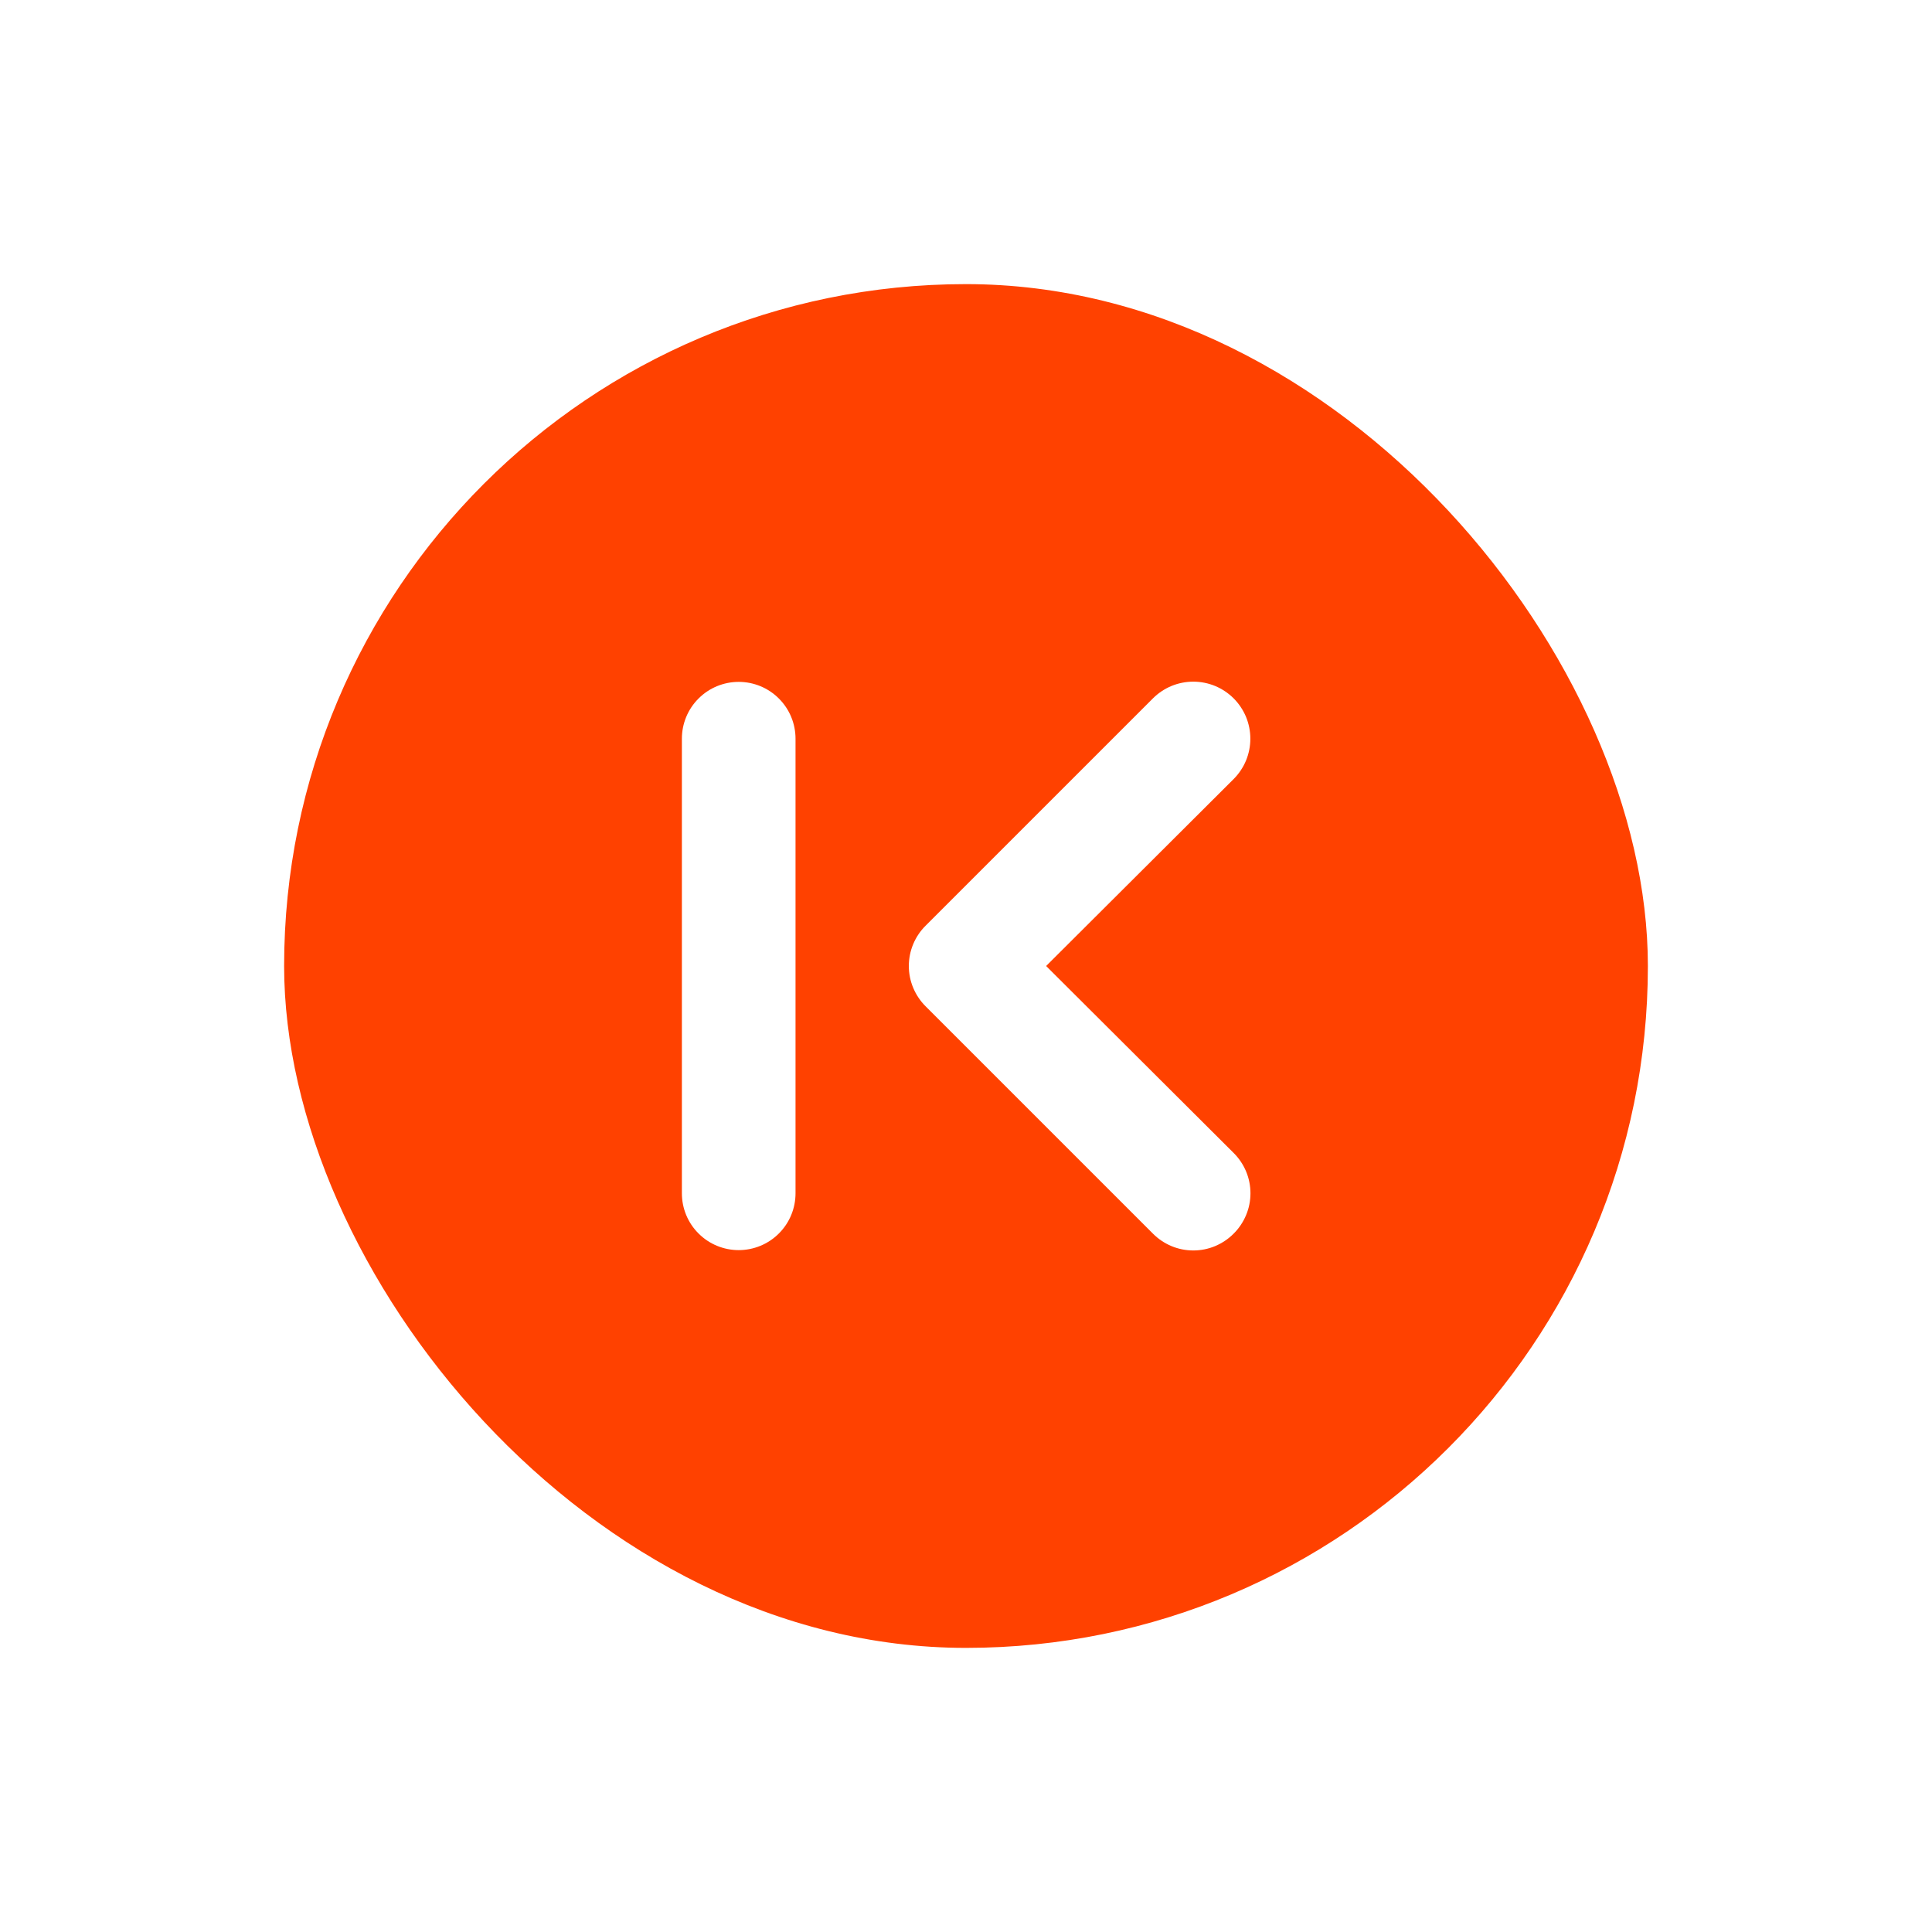 <svg width="34" height="34" viewBox="0 0 34 34" fill="none" xmlns="http://www.w3.org/2000/svg">
<g filter="url(#filter0_d_0_1317)">
<rect x="5" y="4" width="24" height="24" rx="12" fill="#FF4100"/>
<path d="M18.41 16L21.71 12.71C21.803 12.617 21.877 12.506 21.928 12.384C21.978 12.262 22.004 12.132 22.004 12C22.004 11.868 21.978 11.738 21.928 11.616C21.877 11.494 21.803 11.383 21.71 11.29C21.617 11.197 21.506 11.123 21.384 11.072C21.262 11.022 21.132 10.996 21 10.996C20.868 10.996 20.738 11.022 20.616 11.072C20.494 11.123 20.383 11.197 20.29 11.29L16.29 15.29C16.196 15.383 16.122 15.493 16.071 15.615C16.02 15.737 15.994 15.868 15.994 16C15.994 16.132 16.02 16.263 16.071 16.384C16.122 16.506 16.196 16.617 16.29 16.71L20.29 20.71C20.383 20.804 20.494 20.878 20.615 20.929C20.737 20.98 20.868 21.006 21 21.006C21.132 21.006 21.263 20.98 21.385 20.929C21.506 20.878 21.617 20.804 21.71 20.71C21.804 20.617 21.878 20.506 21.929 20.384C21.98 20.263 22.006 20.132 22.006 20C22.006 19.868 21.98 19.737 21.929 19.615C21.878 19.494 21.804 19.383 21.71 19.29L18.41 16ZM13 11C12.735 11 12.48 11.105 12.293 11.293C12.105 11.48 12 11.735 12 12V20C12 20.265 12.105 20.52 12.293 20.707C12.48 20.895 12.735 21 13 21C13.265 21 13.52 20.895 13.707 20.707C13.895 20.52 14 20.265 14 20V12C14 11.735 13.895 11.48 13.707 11.293C13.52 11.105 13.265 11 13 11Z" fill="white"/>
</g>
<defs>
<filter id="filter0_d_0_1317" x="0" y="0" width="34" height="34" filterUnits="userSpaceOnUse" color-interpolation-filters="sRGB">
<feFlood flood-opacity="0" result="BackgroundImageFix"/>
<feColorMatrix in="SourceAlpha" type="matrix" values="0 0 0 0 0 0 0 0 0 0 0 0 0 0 0 0 0 0 127 0" result="hardAlpha"/>
<feOffset dy="1"/>
<feGaussianBlur stdDeviation="2.5"/>
<feComposite in2="hardAlpha" operator="out"/>
<feColorMatrix type="matrix" values="0 0 0 0 0 0 0 0 0 0 0 0 0 0 0 0 0 0 0.25 0"/>
<feBlend mode="normal" in2="BackgroundImageFix" result="effect1_dropShadow_0_1317"/>
<feBlend mode="normal" in="SourceGraphic" in2="effect1_dropShadow_0_1317" result="shape"/>
</filter>
</defs>
</svg>
